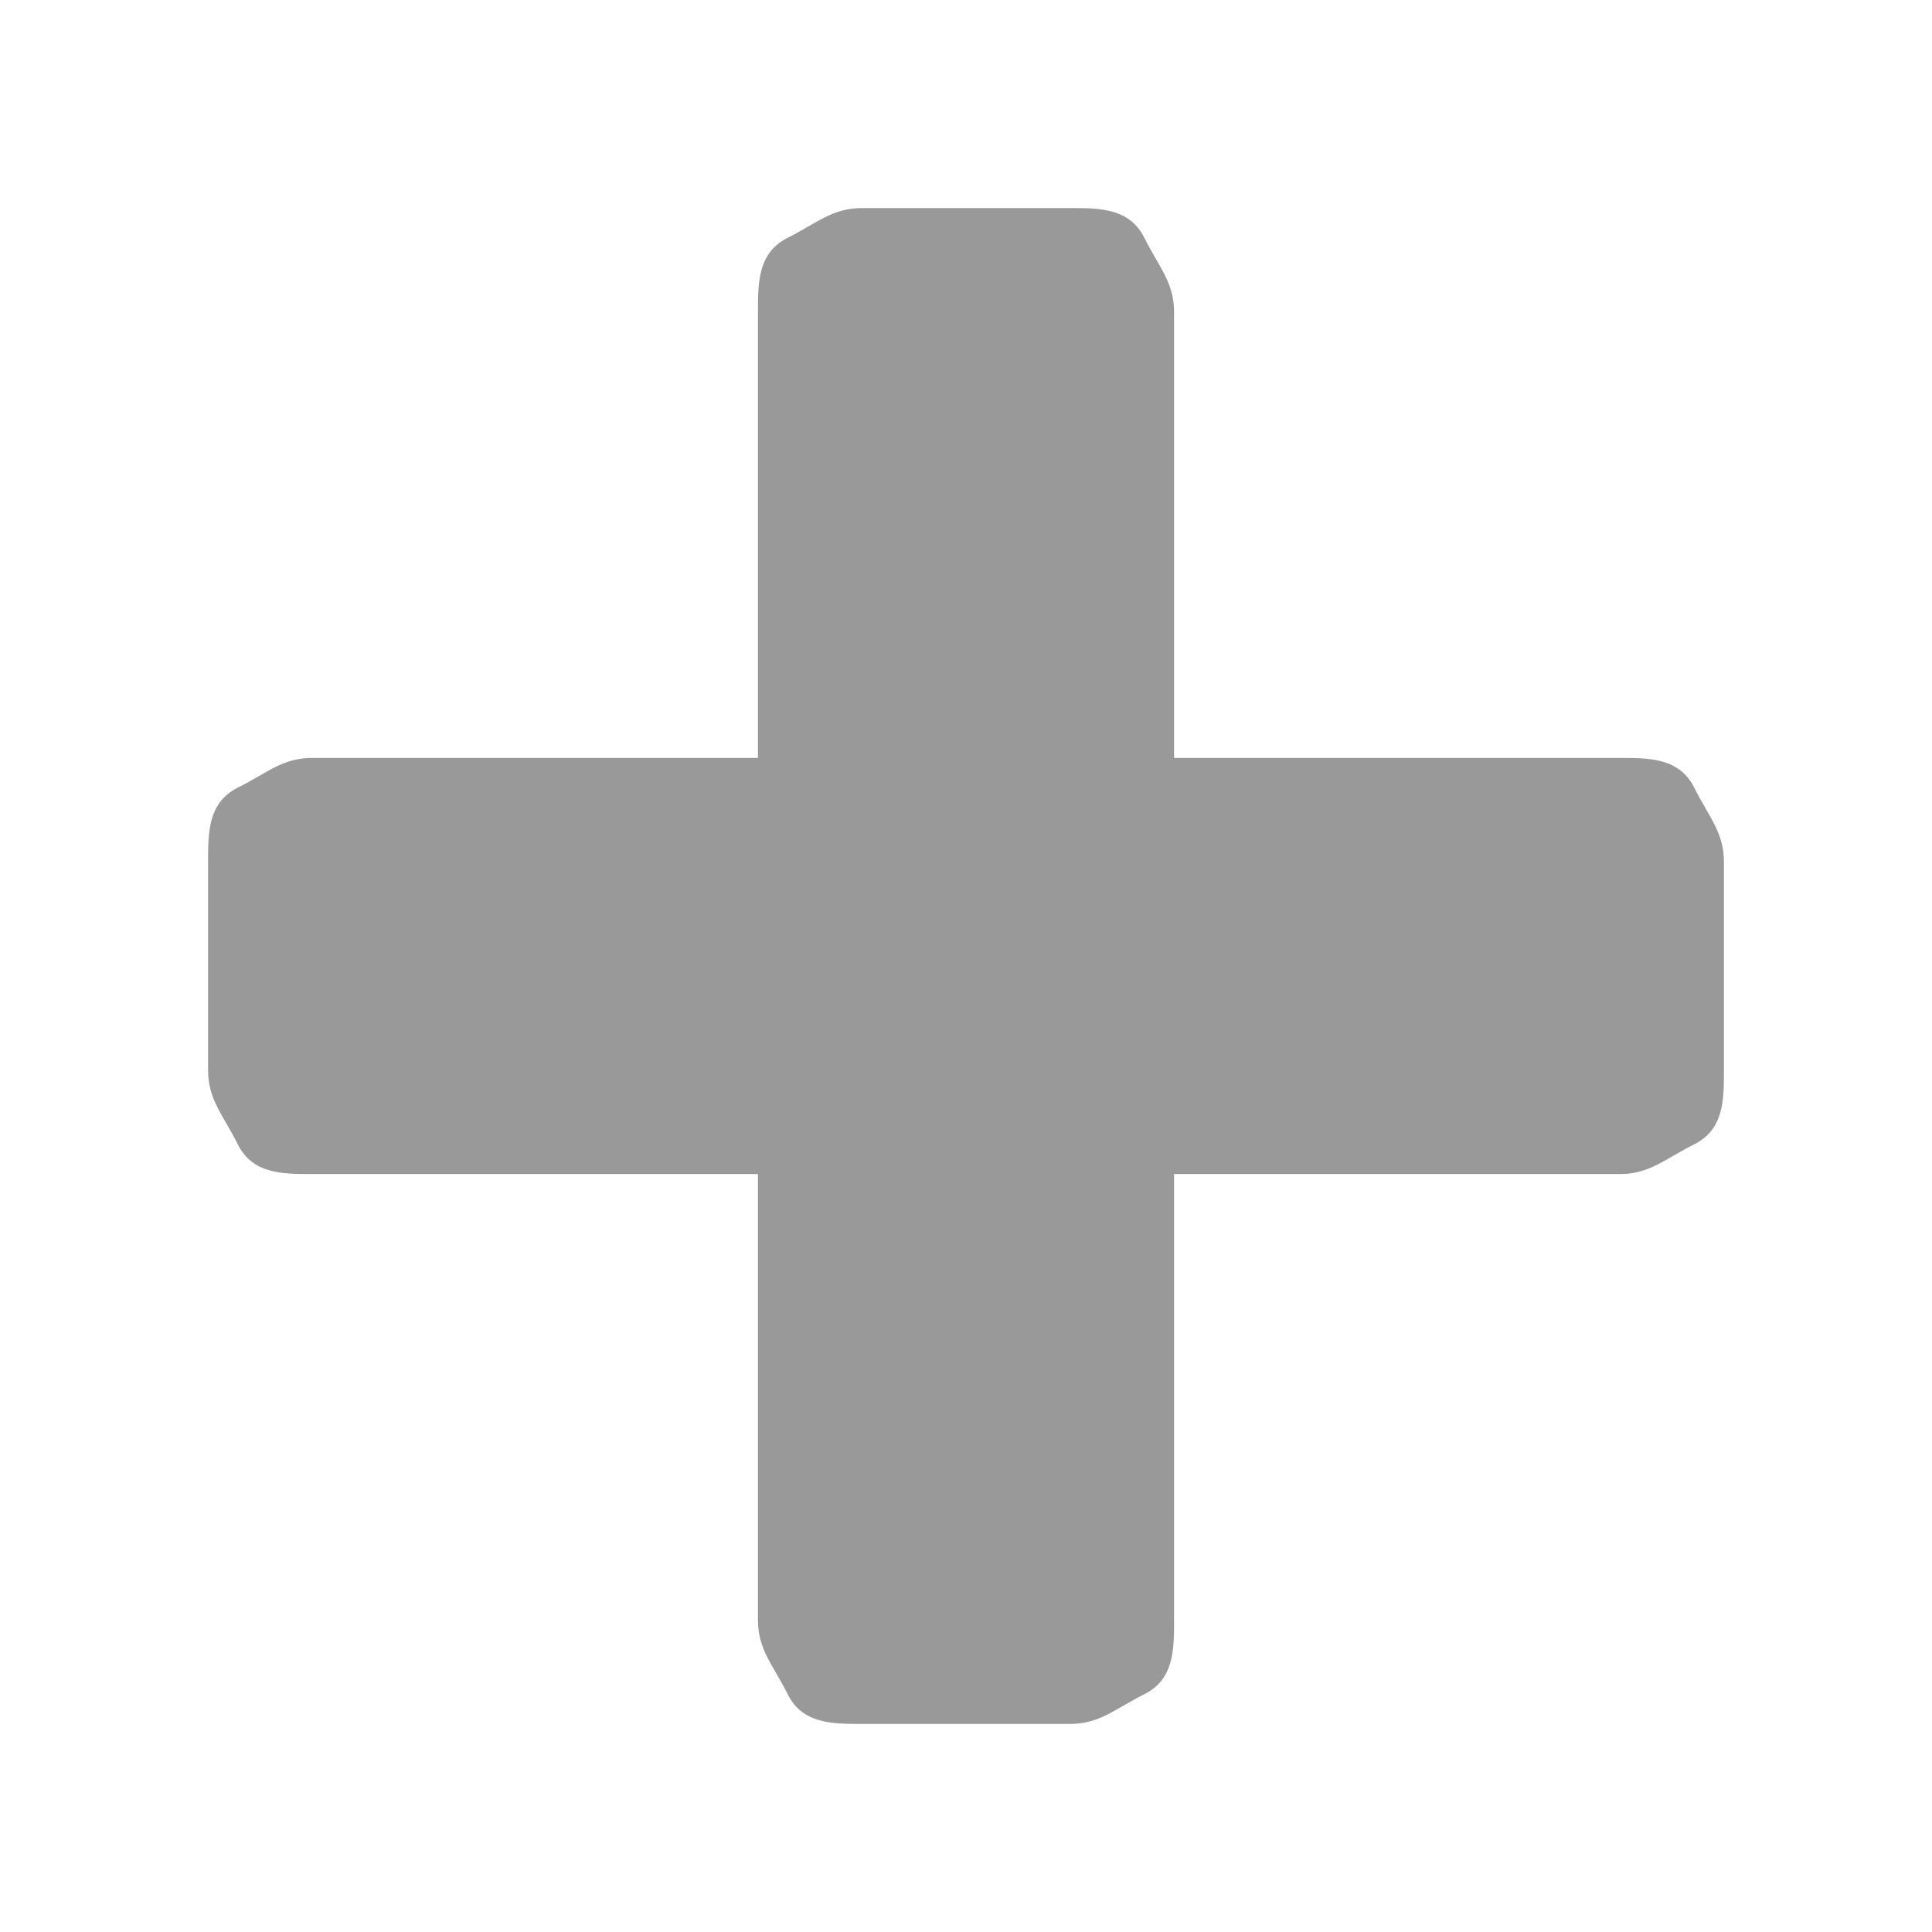 <?xml version="1.0" encoding="UTF-8"?>
<svg id="Livello_1" xmlns="http://www.w3.org/2000/svg" version="1.1" viewBox="0 0 13 13">
  <!-- Generator: Adobe Illustrator 29.5.1, SVG Export Plug-In . SVG Version: 2.1.0 Build 141)  -->
  <defs>
    <style>
      .st0 {
        fill: #999;
      }
    </style>
  </defs>
  <path class="st0" d="M11.6,5.8v1.4c0,.2,0,.4-.2.5s-.3.2-.5.2h-3v3c0,.2,0,.4-.2.5s-.3.2-.5.2h-1.4c-.2,0-.4,0-.5-.2s-.2-.3-.2-.5v-3h-3c-.2,0-.4,0-.5-.2s-.2-.3-.2-.5v-1.4c0-.2,0-.4.2-.5s.3-.2.5-.2h3v-3c0-.2,0-.4.2-.5s.3-.2.5-.2h1.4c.2,0,.4,0,.5.2s.2.3.2.5v3h3c.2,0,.4,0,.5.2s.2.3.2.5Z"/>
</svg>